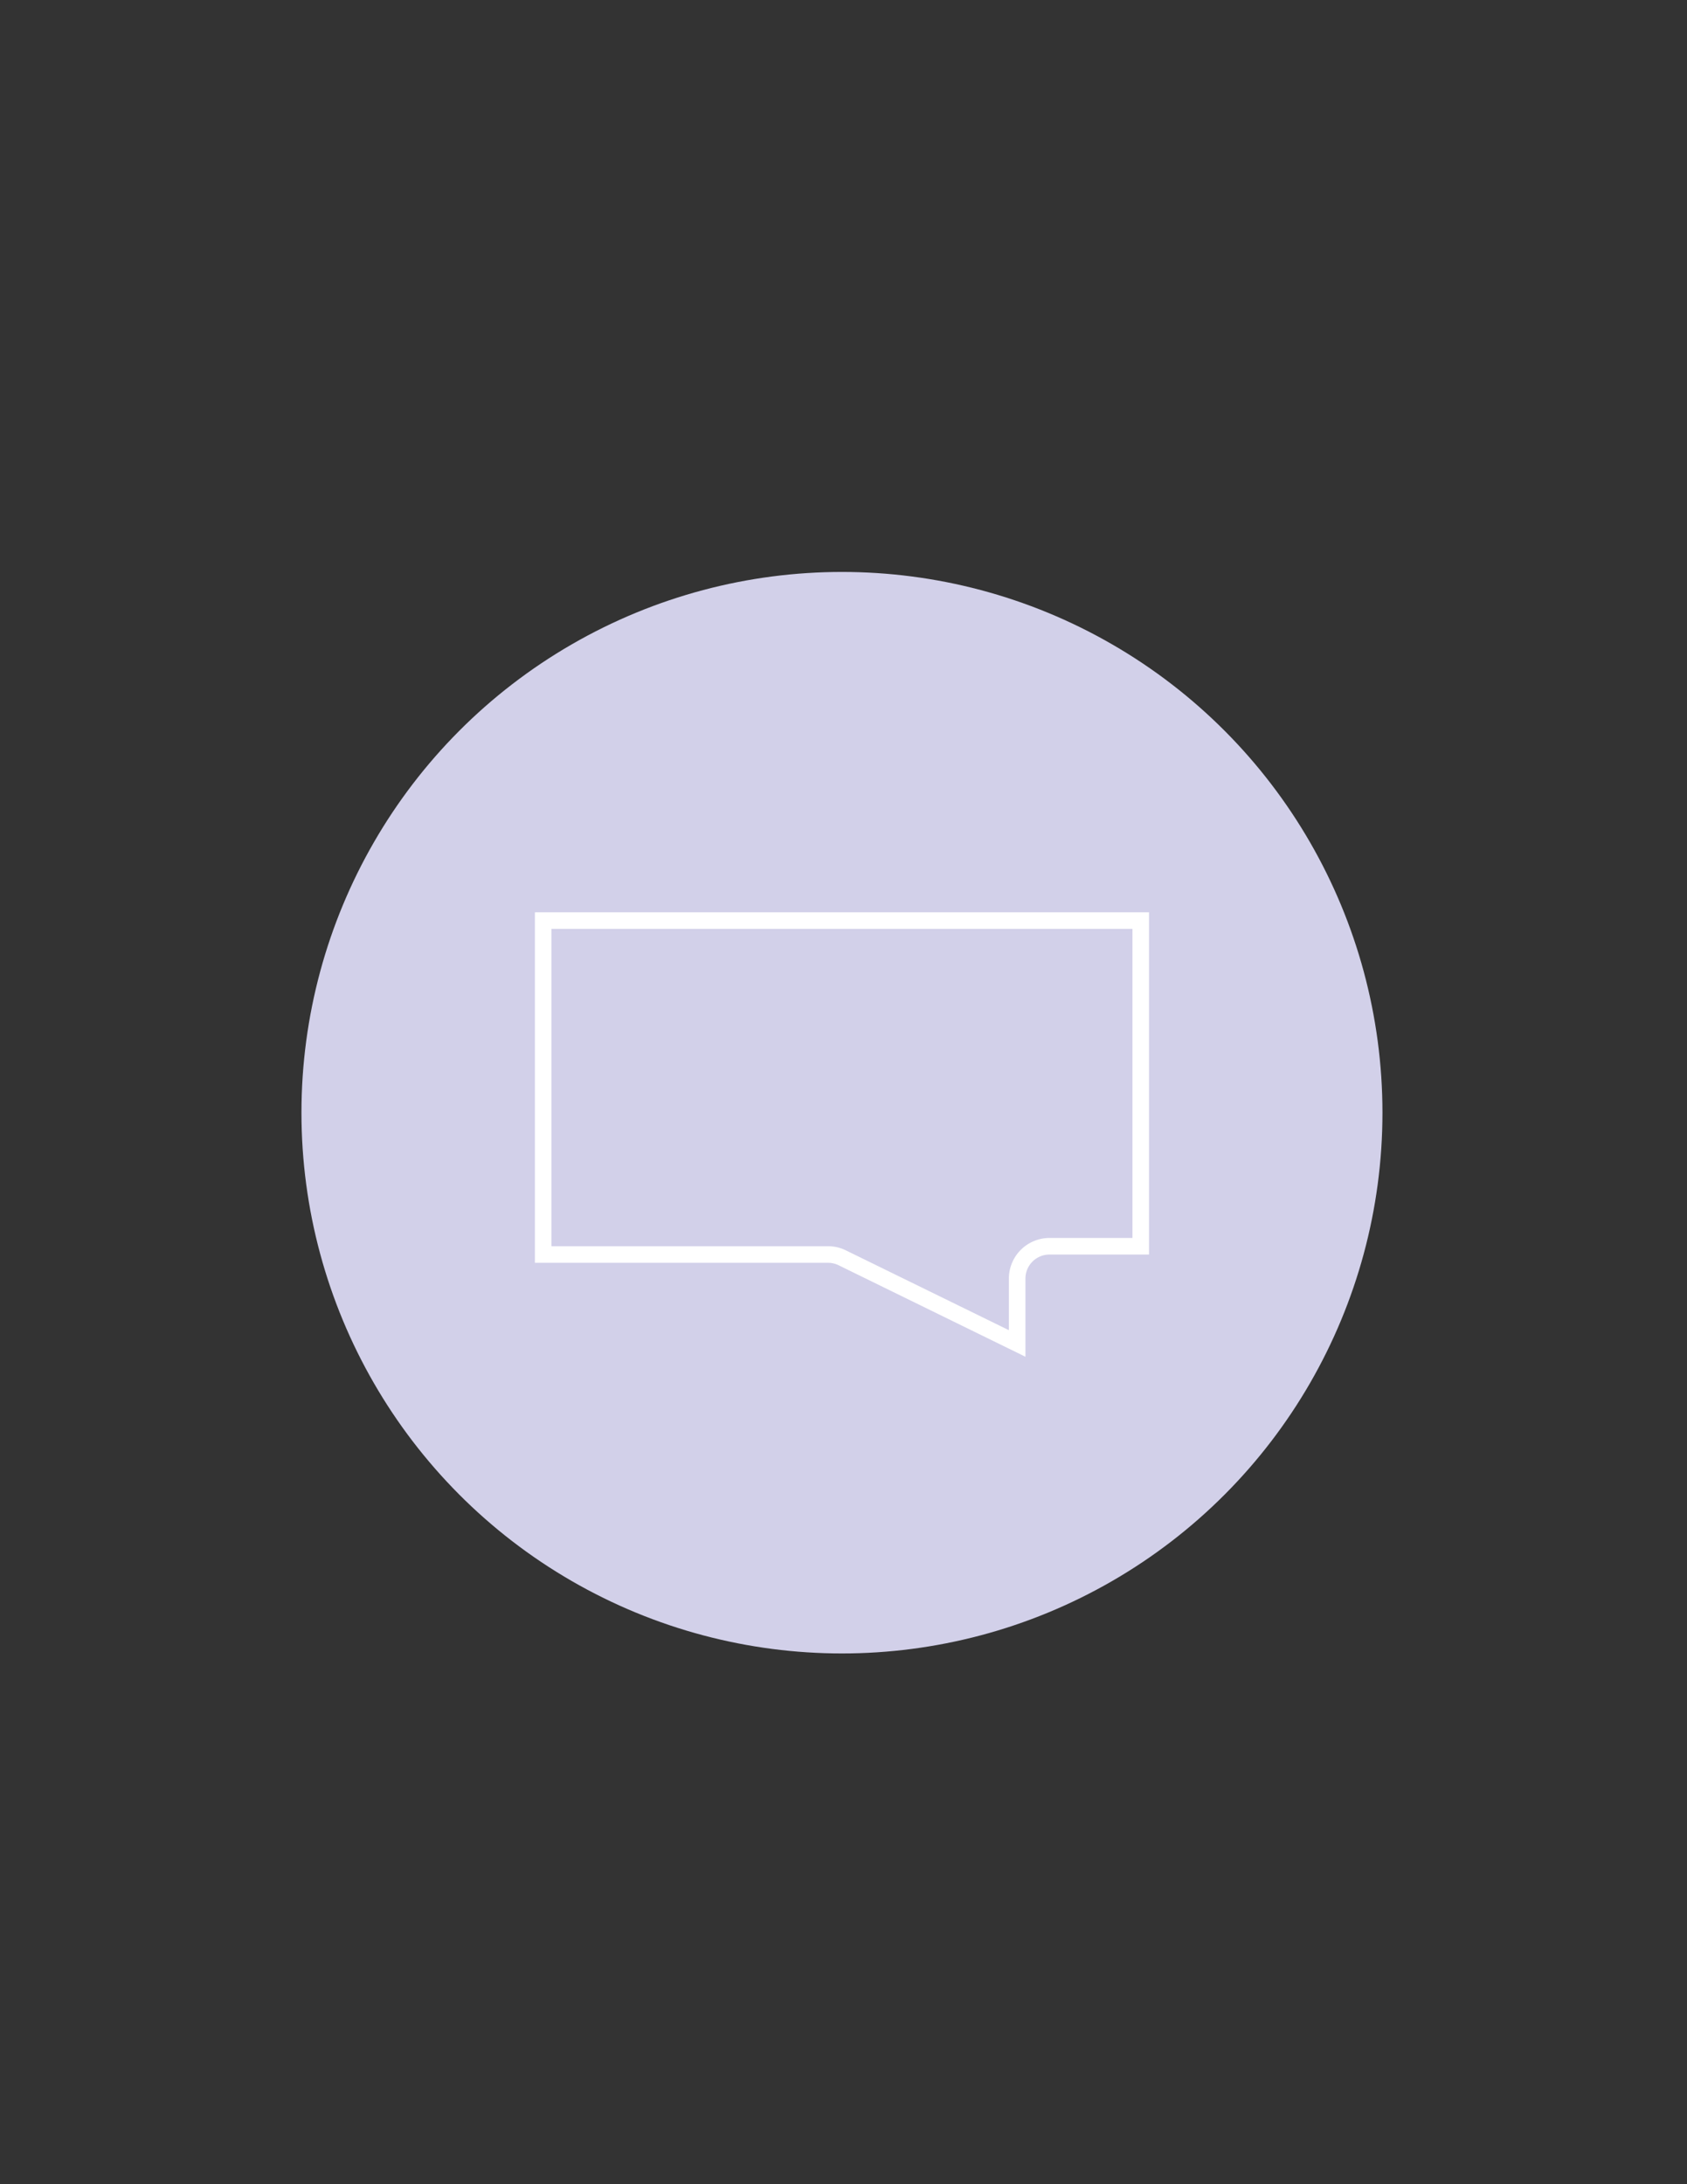 <svg id="Layer_1" data-name="Layer 1" xmlns="http://www.w3.org/2000/svg" viewBox="0 0 612 792"><rect x="0" y="0" width="612" height="792" fill="#333333" stroke="none"/><defs><style>.cls-1{fill:#d2d0e9;}.cls-2{fill:none;stroke:#fff;stroke-linecap:round;stroke-miterlimit:10;stroke-width:6.01px;}</style></defs><circle class="cls-1" cx="305.44" cy="403.47" r="196.08"/><path class="cls-2" d="M305.53,456.08a11.75,11.75,0,0,0-5.15-1.19H197.05V333.81H413.83V451.9H380.68A11.72,11.72,0,0,0,369,463.6v23.55Z"/></svg>